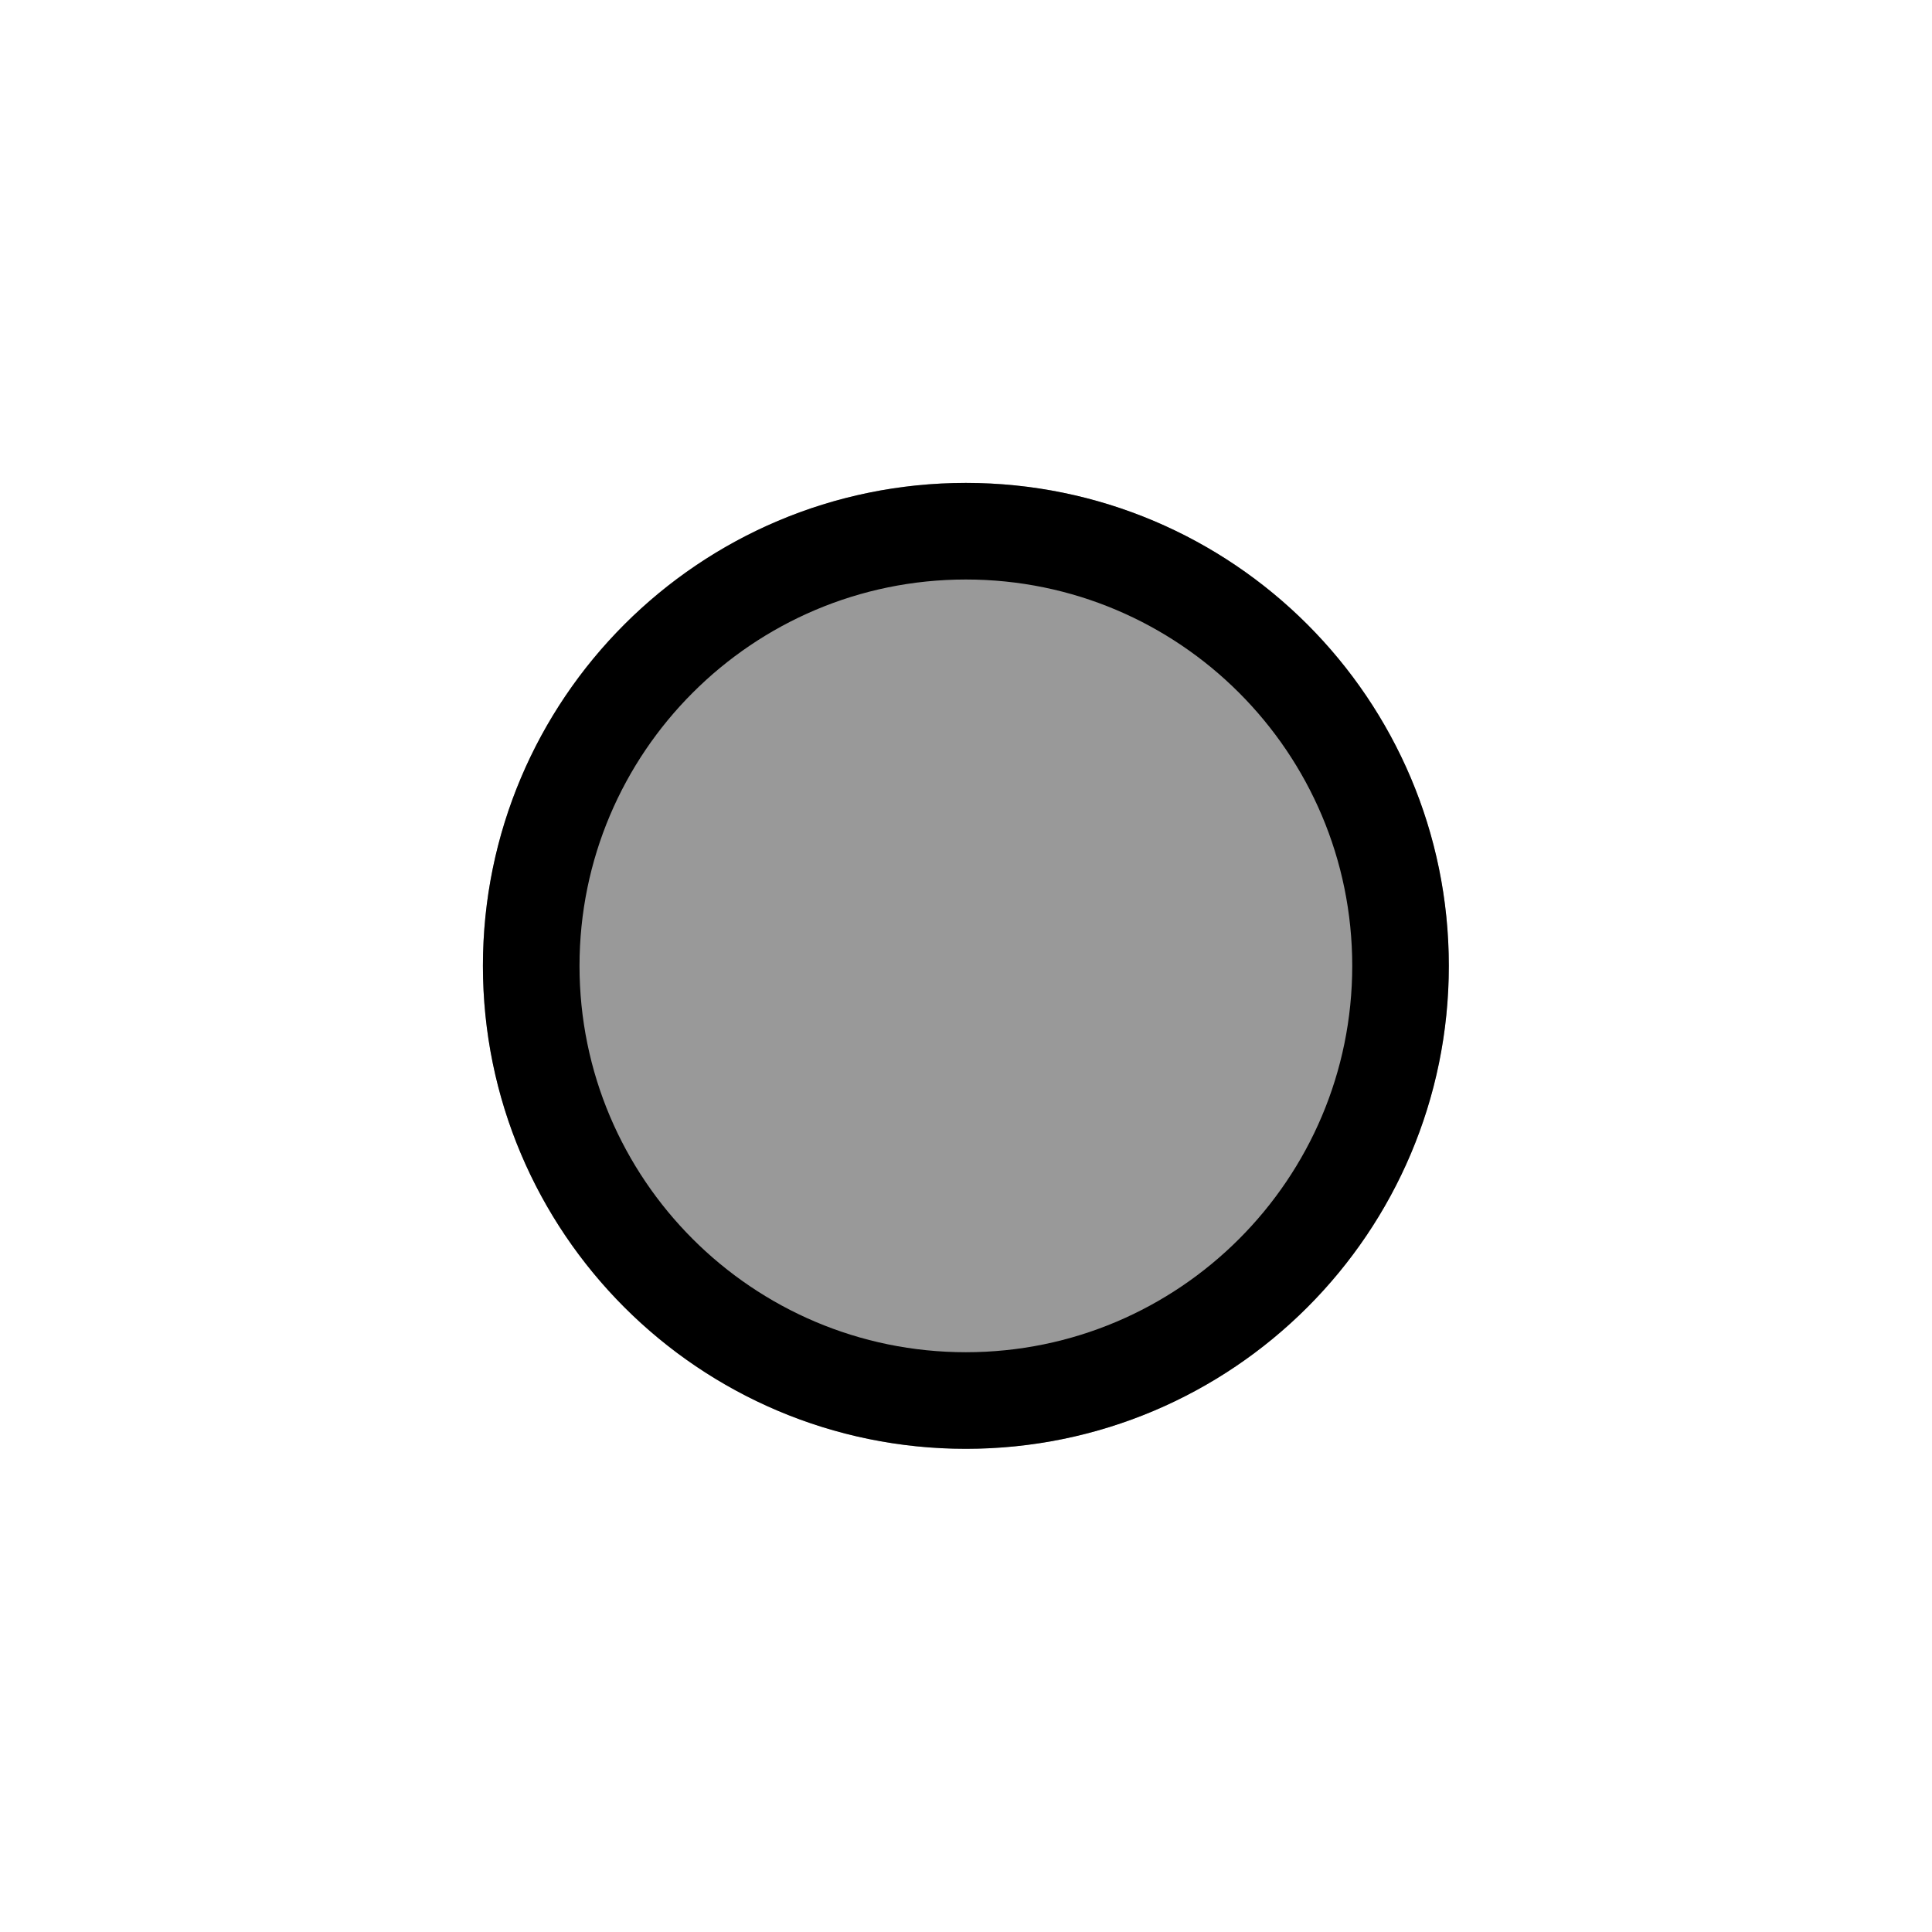 <svg xmlns="http://www.w3.org/2000/svg" xmlns:xlink="http://www.w3.org/1999/xlink" width="20" height="20" version="1.1" xml:space="preserve" style="fill-rule:evenodd;clip-rule:evenodd;stroke-linejoin:round;stroke-miterlimit:2"><rect width="20" height="20" x="0" y="0" style="fill-opacity:0"/><g id="Cutter"><g transform="matrix(1.111,0,0,1.111,-7.444,-8.444) matrix(1,0,0,1,-1.8,-0.9)"><circle cx="17.5" cy="17.5" r="4.5" style="fill:#000;fill-opacity:.4"/></g><g><path d="M17.5,13C19.984,13 22,15.016 22,17.5C22,19.984 19.984,22 17.5,22C15.016,22 13,19.984 13,17.5C13,15.016 15.016,13 17.5,13ZM17.5,13.9C19.487,13.9 21.1,15.513 21.1,17.5C21.1,19.487 19.487,21.1 17.5,21.1C15.513,21.1 13.9,19.487 13.9,17.5C13.9,15.513 15.513,13.9 17.5,13.9Z" style="fill:#000" transform="matrix(1.111,0,0,1.111,-7.444,-8.444) matrix(1,0,0,1,-1.8,-0.9)"/></g></g></svg>